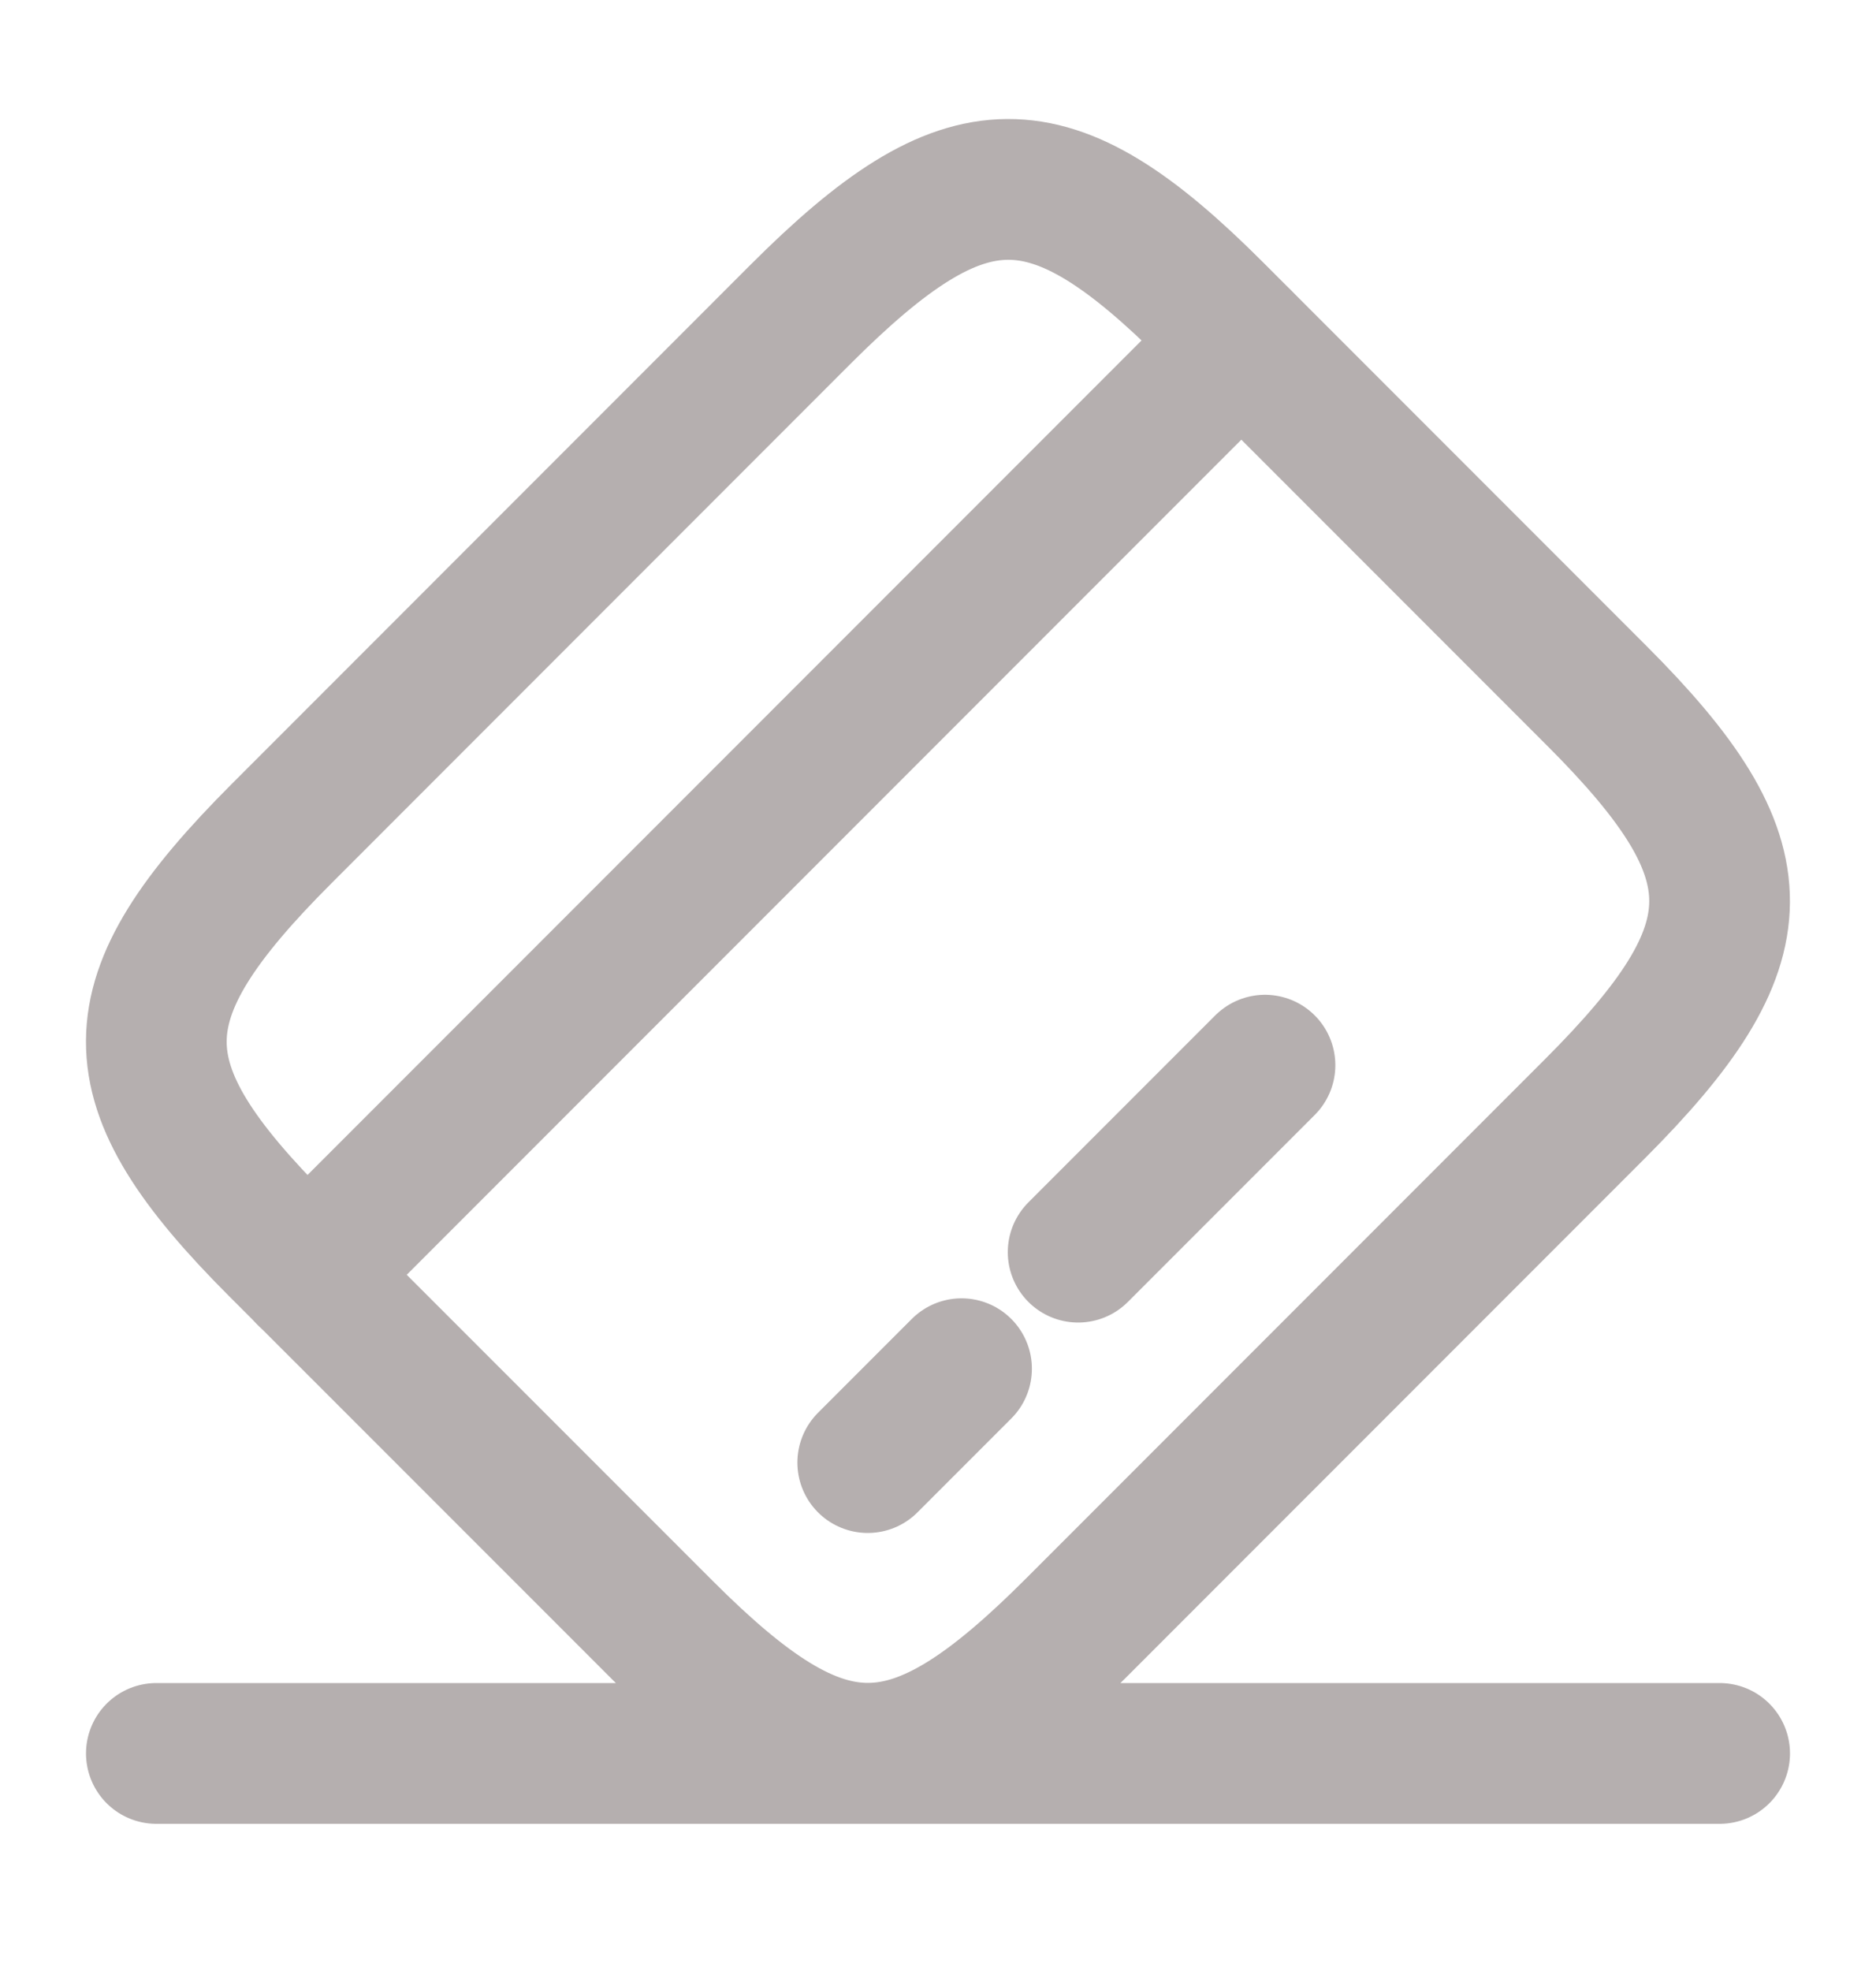 <svg width="20" height="21" viewBox="0 0 20 21" fill="none" xmlns="http://www.w3.org/2000/svg">
<path d="M3.275 13.583L13.233 3.625M9.251 15.583L10.251 14.583M11.494 13.341L13.486 11.349" stroke="#B5AFAF" stroke-width="1.5" stroke-miterlimit="10" stroke-linecap="round" stroke-linejoin="round"/>
<path d="M1.667 18.682H18.333M3.001 8.883L8.534 3.349C10.301 1.583 11.184 1.574 12.934 3.324L17.026 7.416C18.776 9.166 18.768 10.049 17.001 11.816L11.468 17.349C9.701 19.116 8.818 19.124 7.068 17.374L2.976 13.283C1.226 11.533 1.226 10.658 3.001 8.883Z" stroke="#B5AFAF" stroke-width="1.5" stroke-linecap="round" stroke-linejoin="round"/>
</svg>
